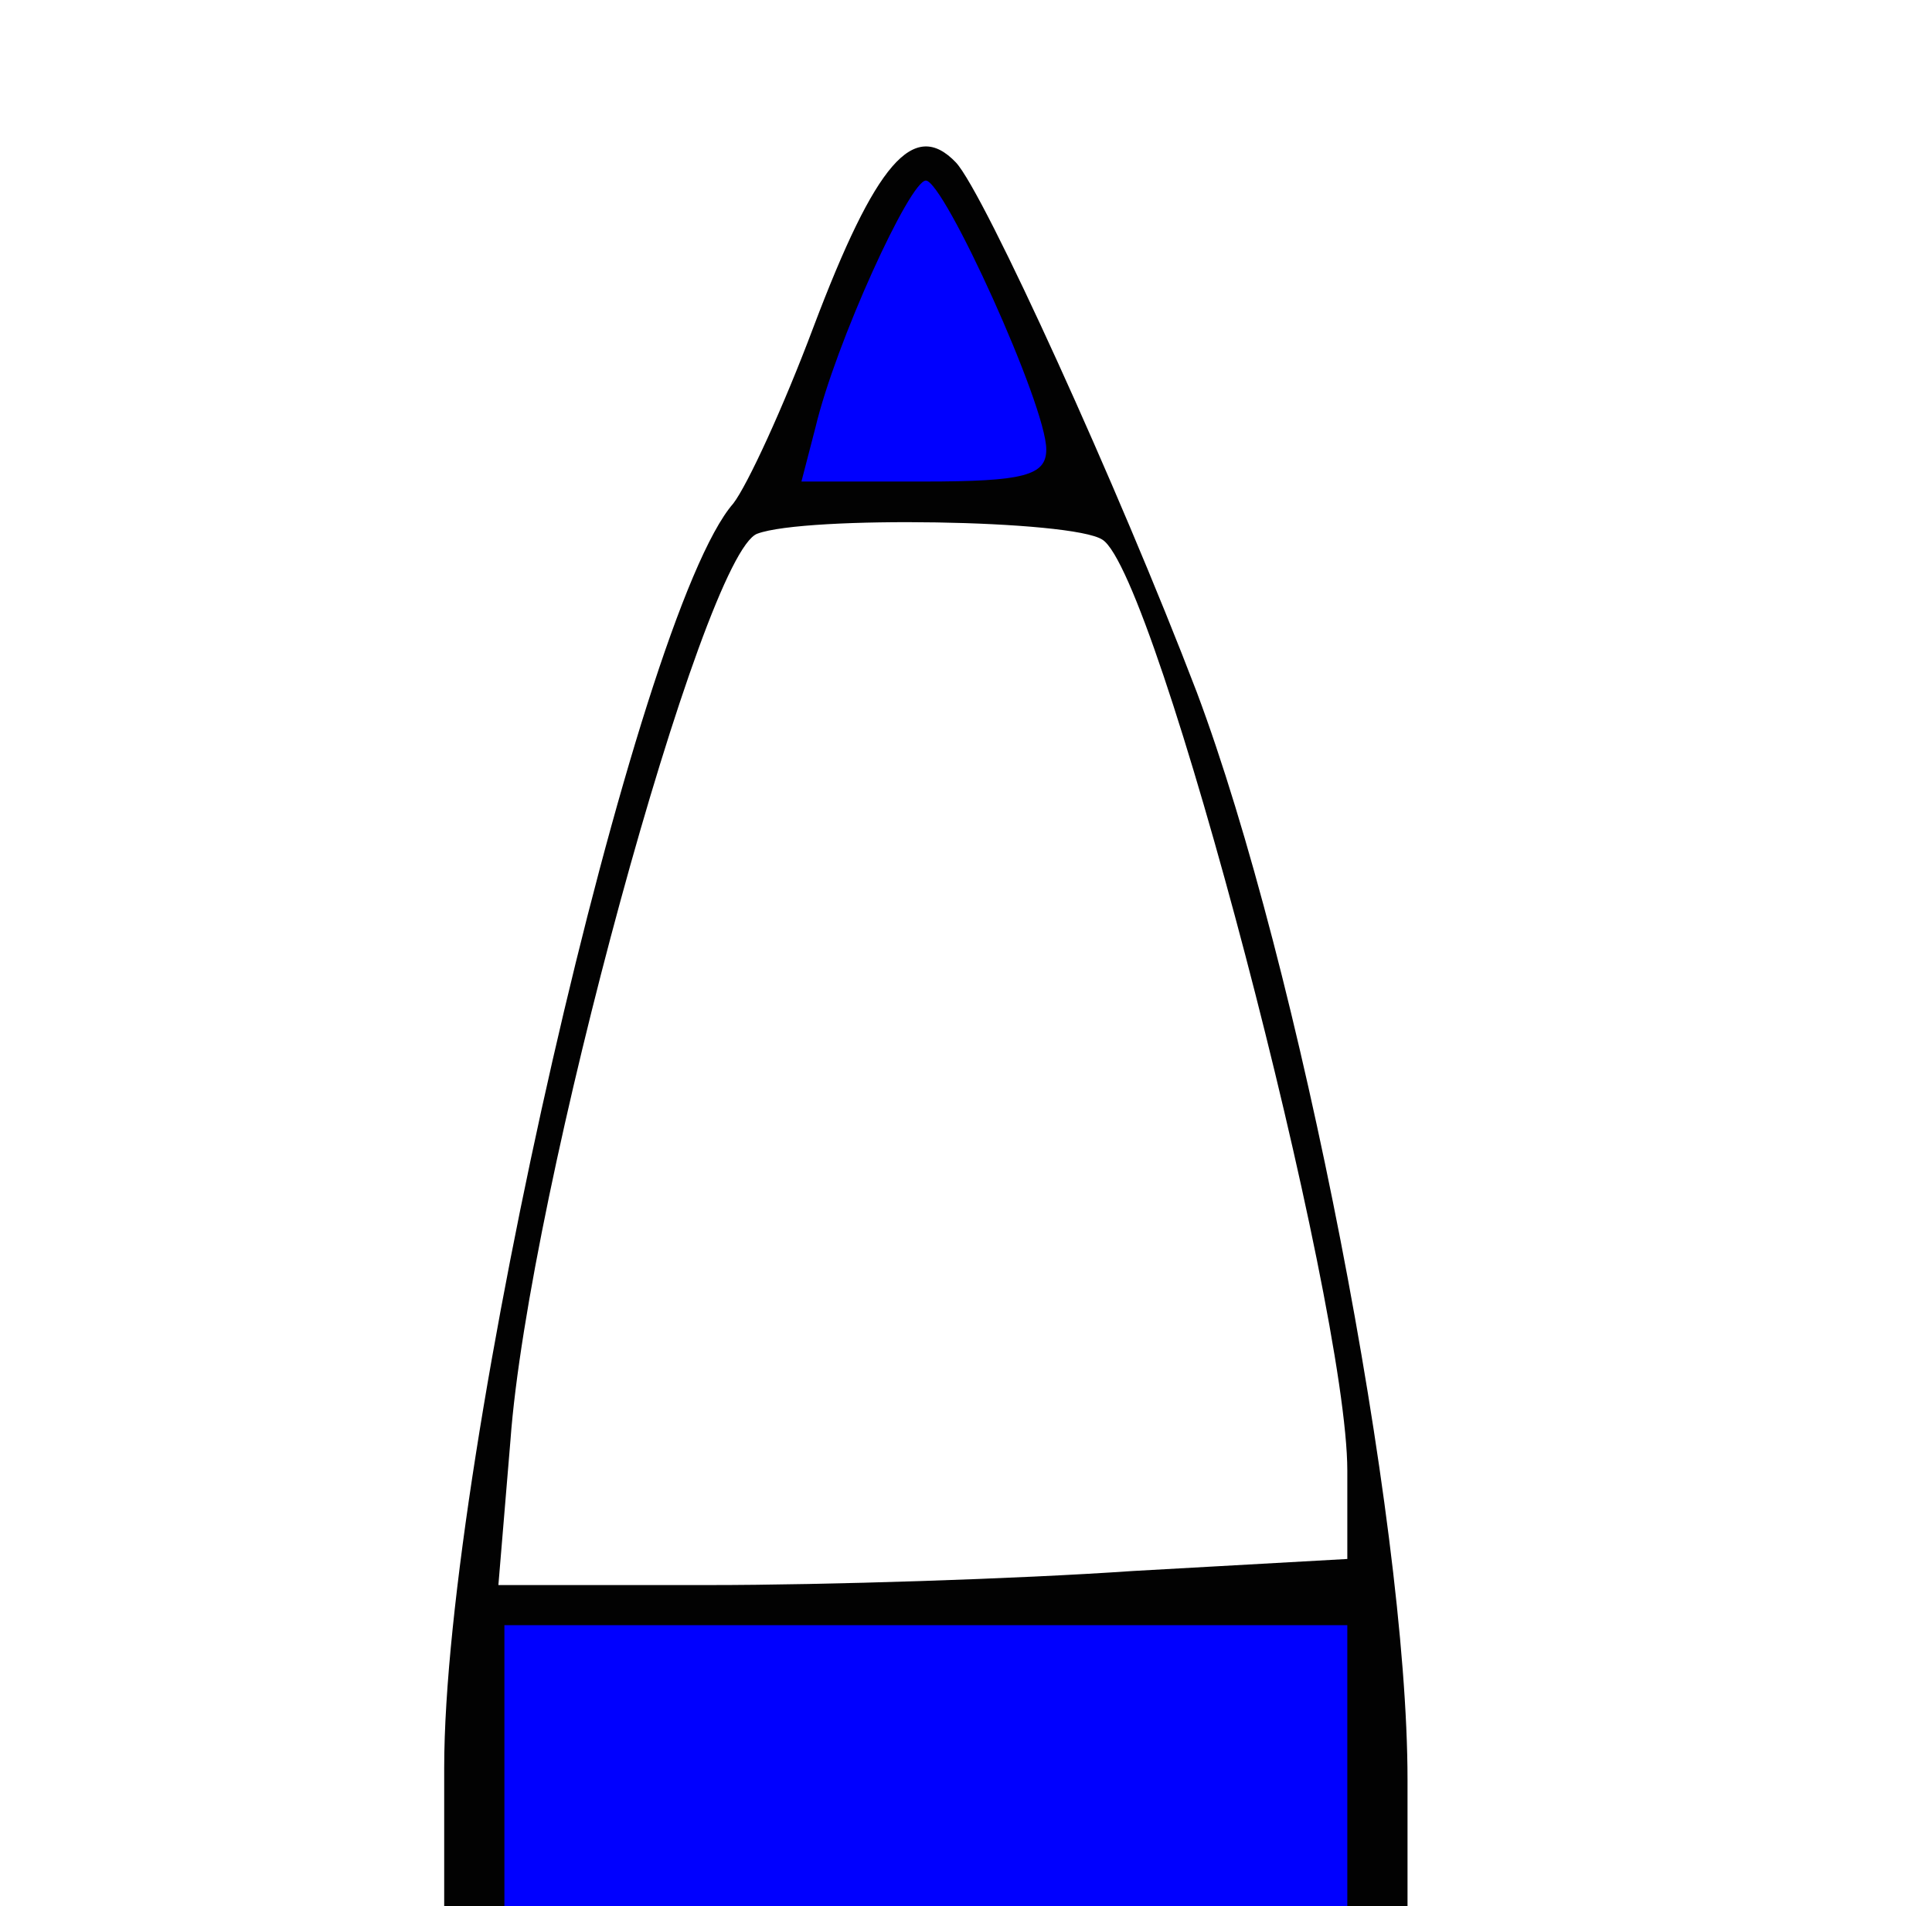 <svg xmlns="http://www.w3.org/2000/svg" xmlns:xlink="http://www.w3.org/1999/xlink"  width="76" height="75" viewBox="0 0 760 950" color="#e92a2a"><path d="M120 881c0-155 96-575 144-630 7-9 25-48 40-88 31-82 50-104 71-82 14 15 81 162 120 264 51 136 105 412 105 542v63h-30c-30 0-30-1-30-55v-55H180v55c0 54 0 55-30 55h-30v-69zm343-98l107-6v-44c0-84-95-447-122-464-15-10-148-12-172-3-27 10-114 328-123 452l-6 72h105c58 0 153-3 211-7zm-89-588c-4-8-10-15-15-15s-9 7-9 15 7 15 15 15c9 0 12-6 9-15z" fill="#020202"></path><path fill="blue" d="M150 880v-70h420v140H150v-70zM305 213c10-42 47-123 55-123 9 0 60 112 60 134 0 13-11 16-61 16h-61l7-27z"></path></svg>